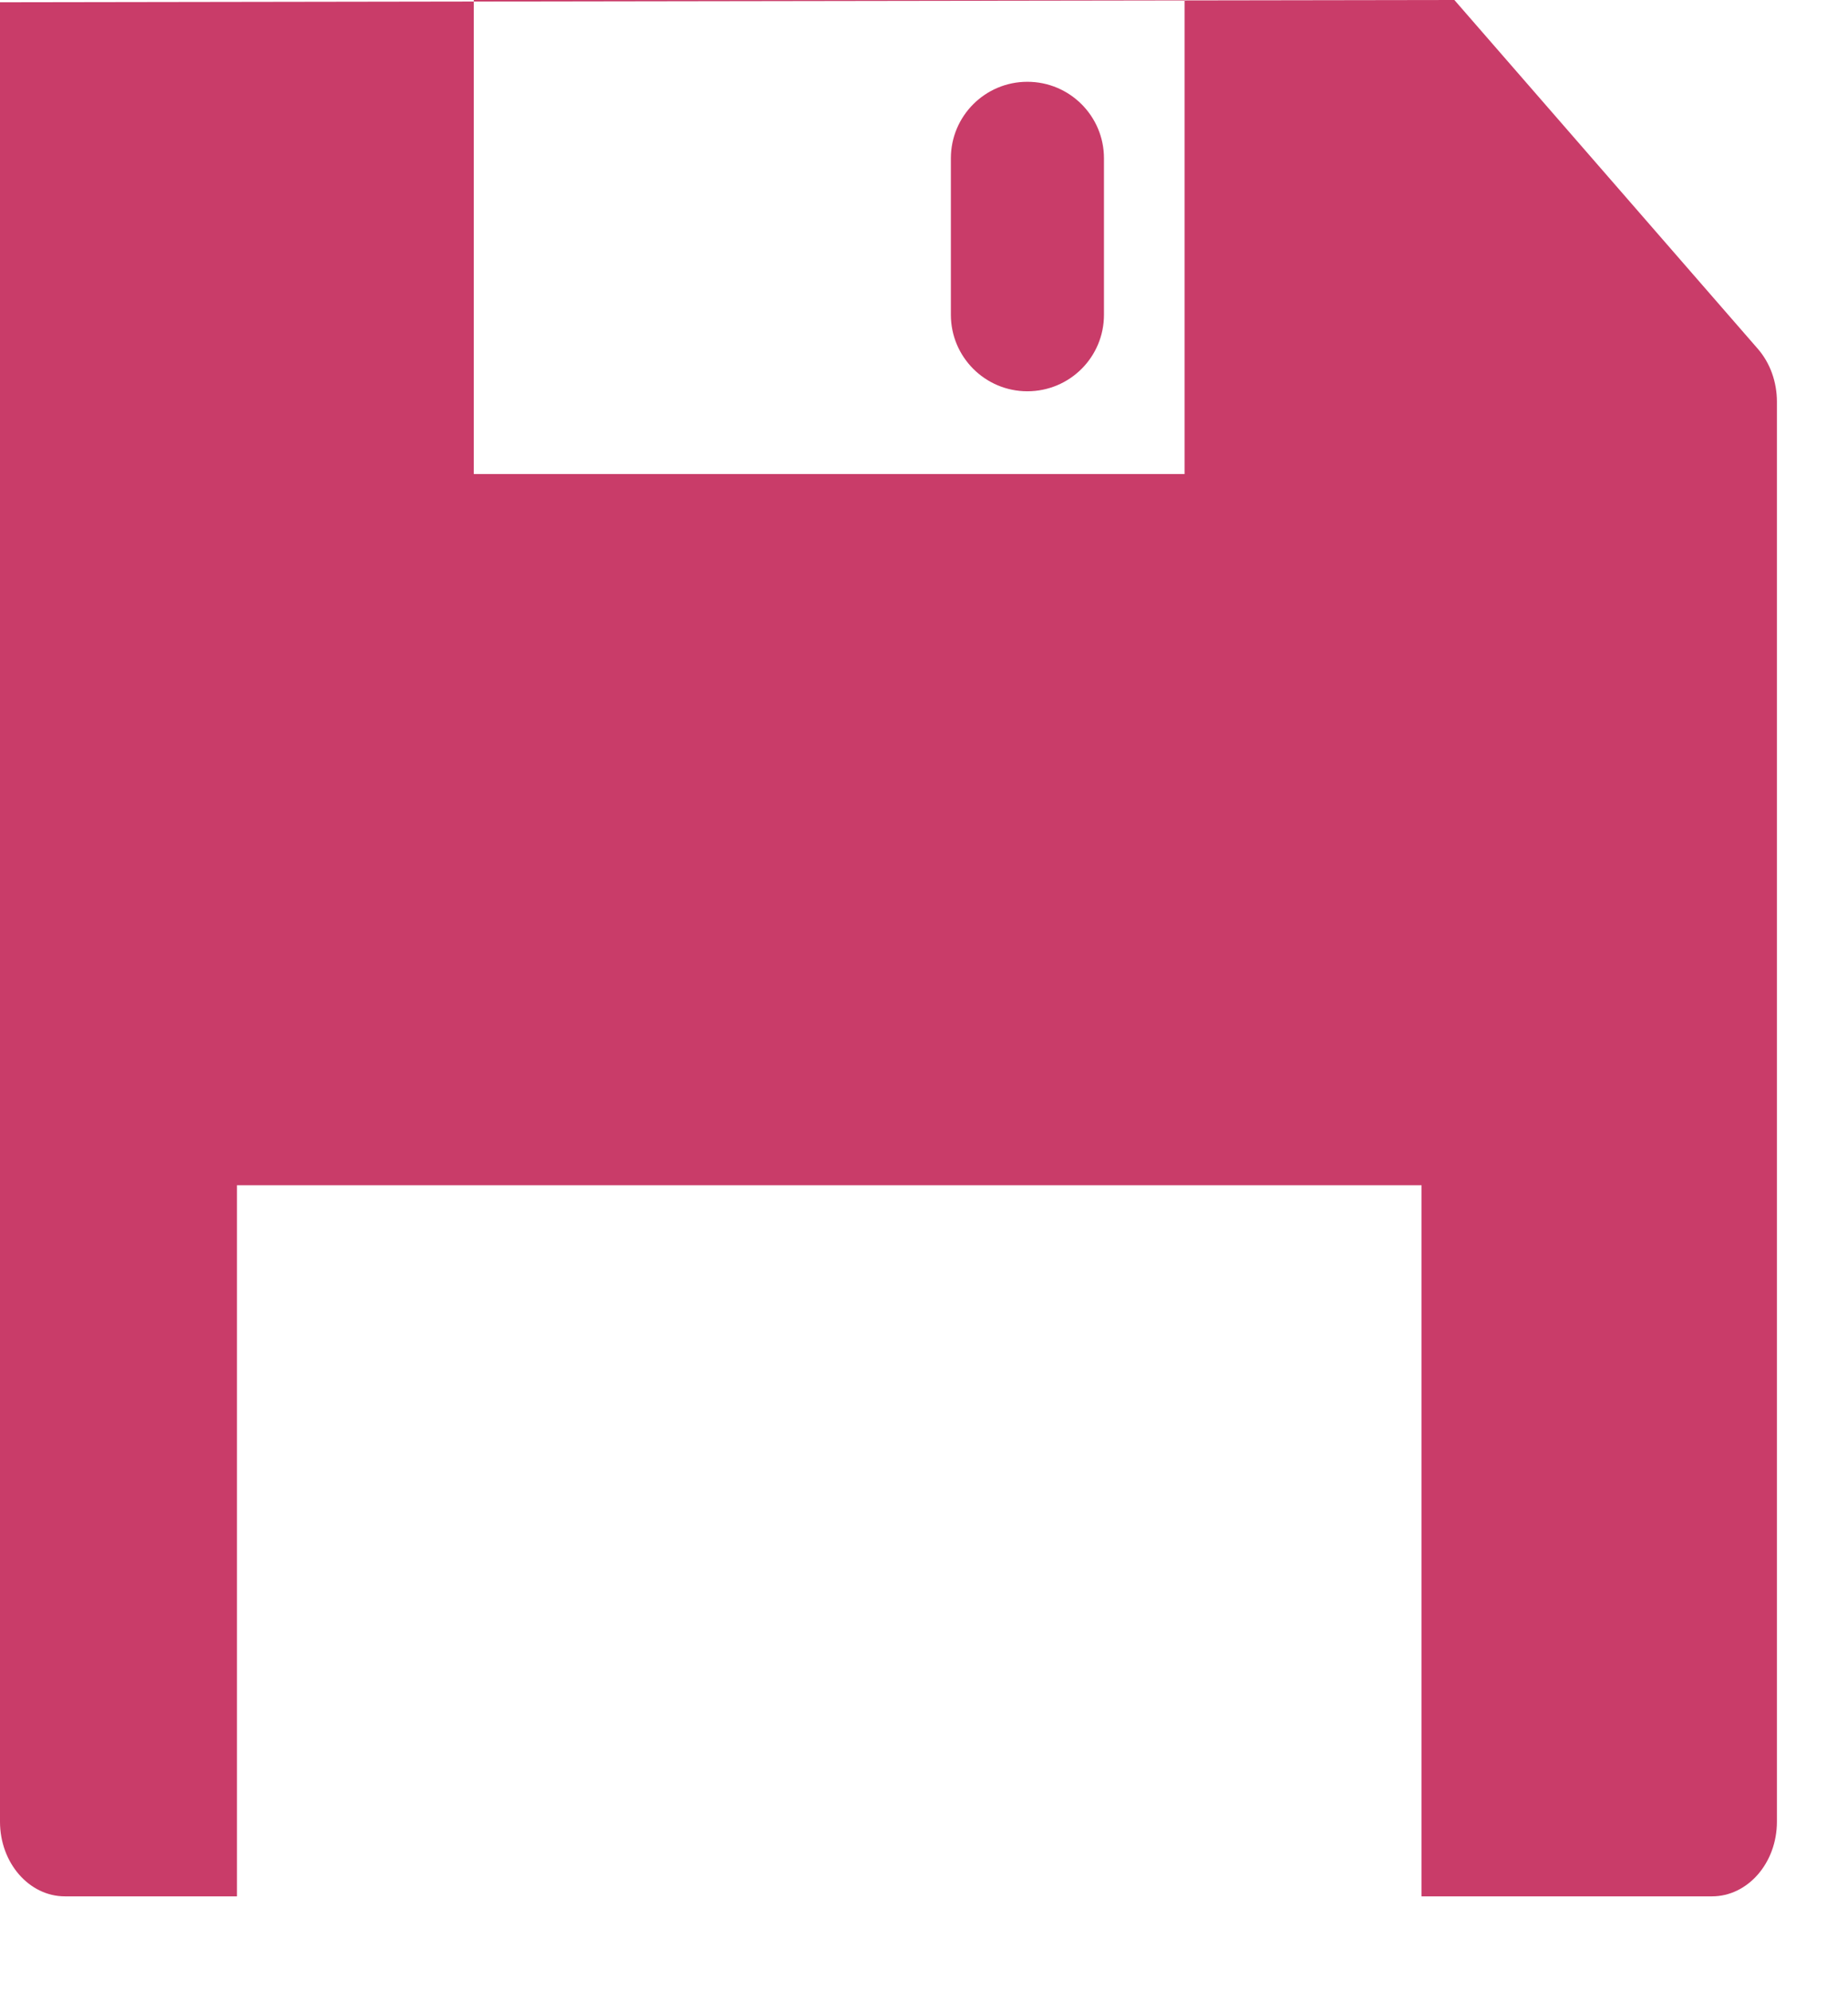 <svg xmlns="http://www.w3.org/2000/svg" width="13" height="14" viewBox="0 0 13 14">
    <g fill="#C93C69">
        <path d="M12.366 2.453L10.231 0 0 .016v12.792c0 .29.205.525.457.525h11.586c.252 0 .457-.235.457-.525V2.825c0-.14-.048-.273-.134-.372zM3.333 0h5v3.333h-5V0zM1.667 13.333v-5H10v5H1.667z"/>
        <path d="M7.227.575c-.297 0-.538.241-.538.538v1.1c0 .297.241.538.538.538.298 0 .539-.24.539-.538v-1.1c0-.297-.241-.538-.539-.538z"/>
    </g>
</svg>
